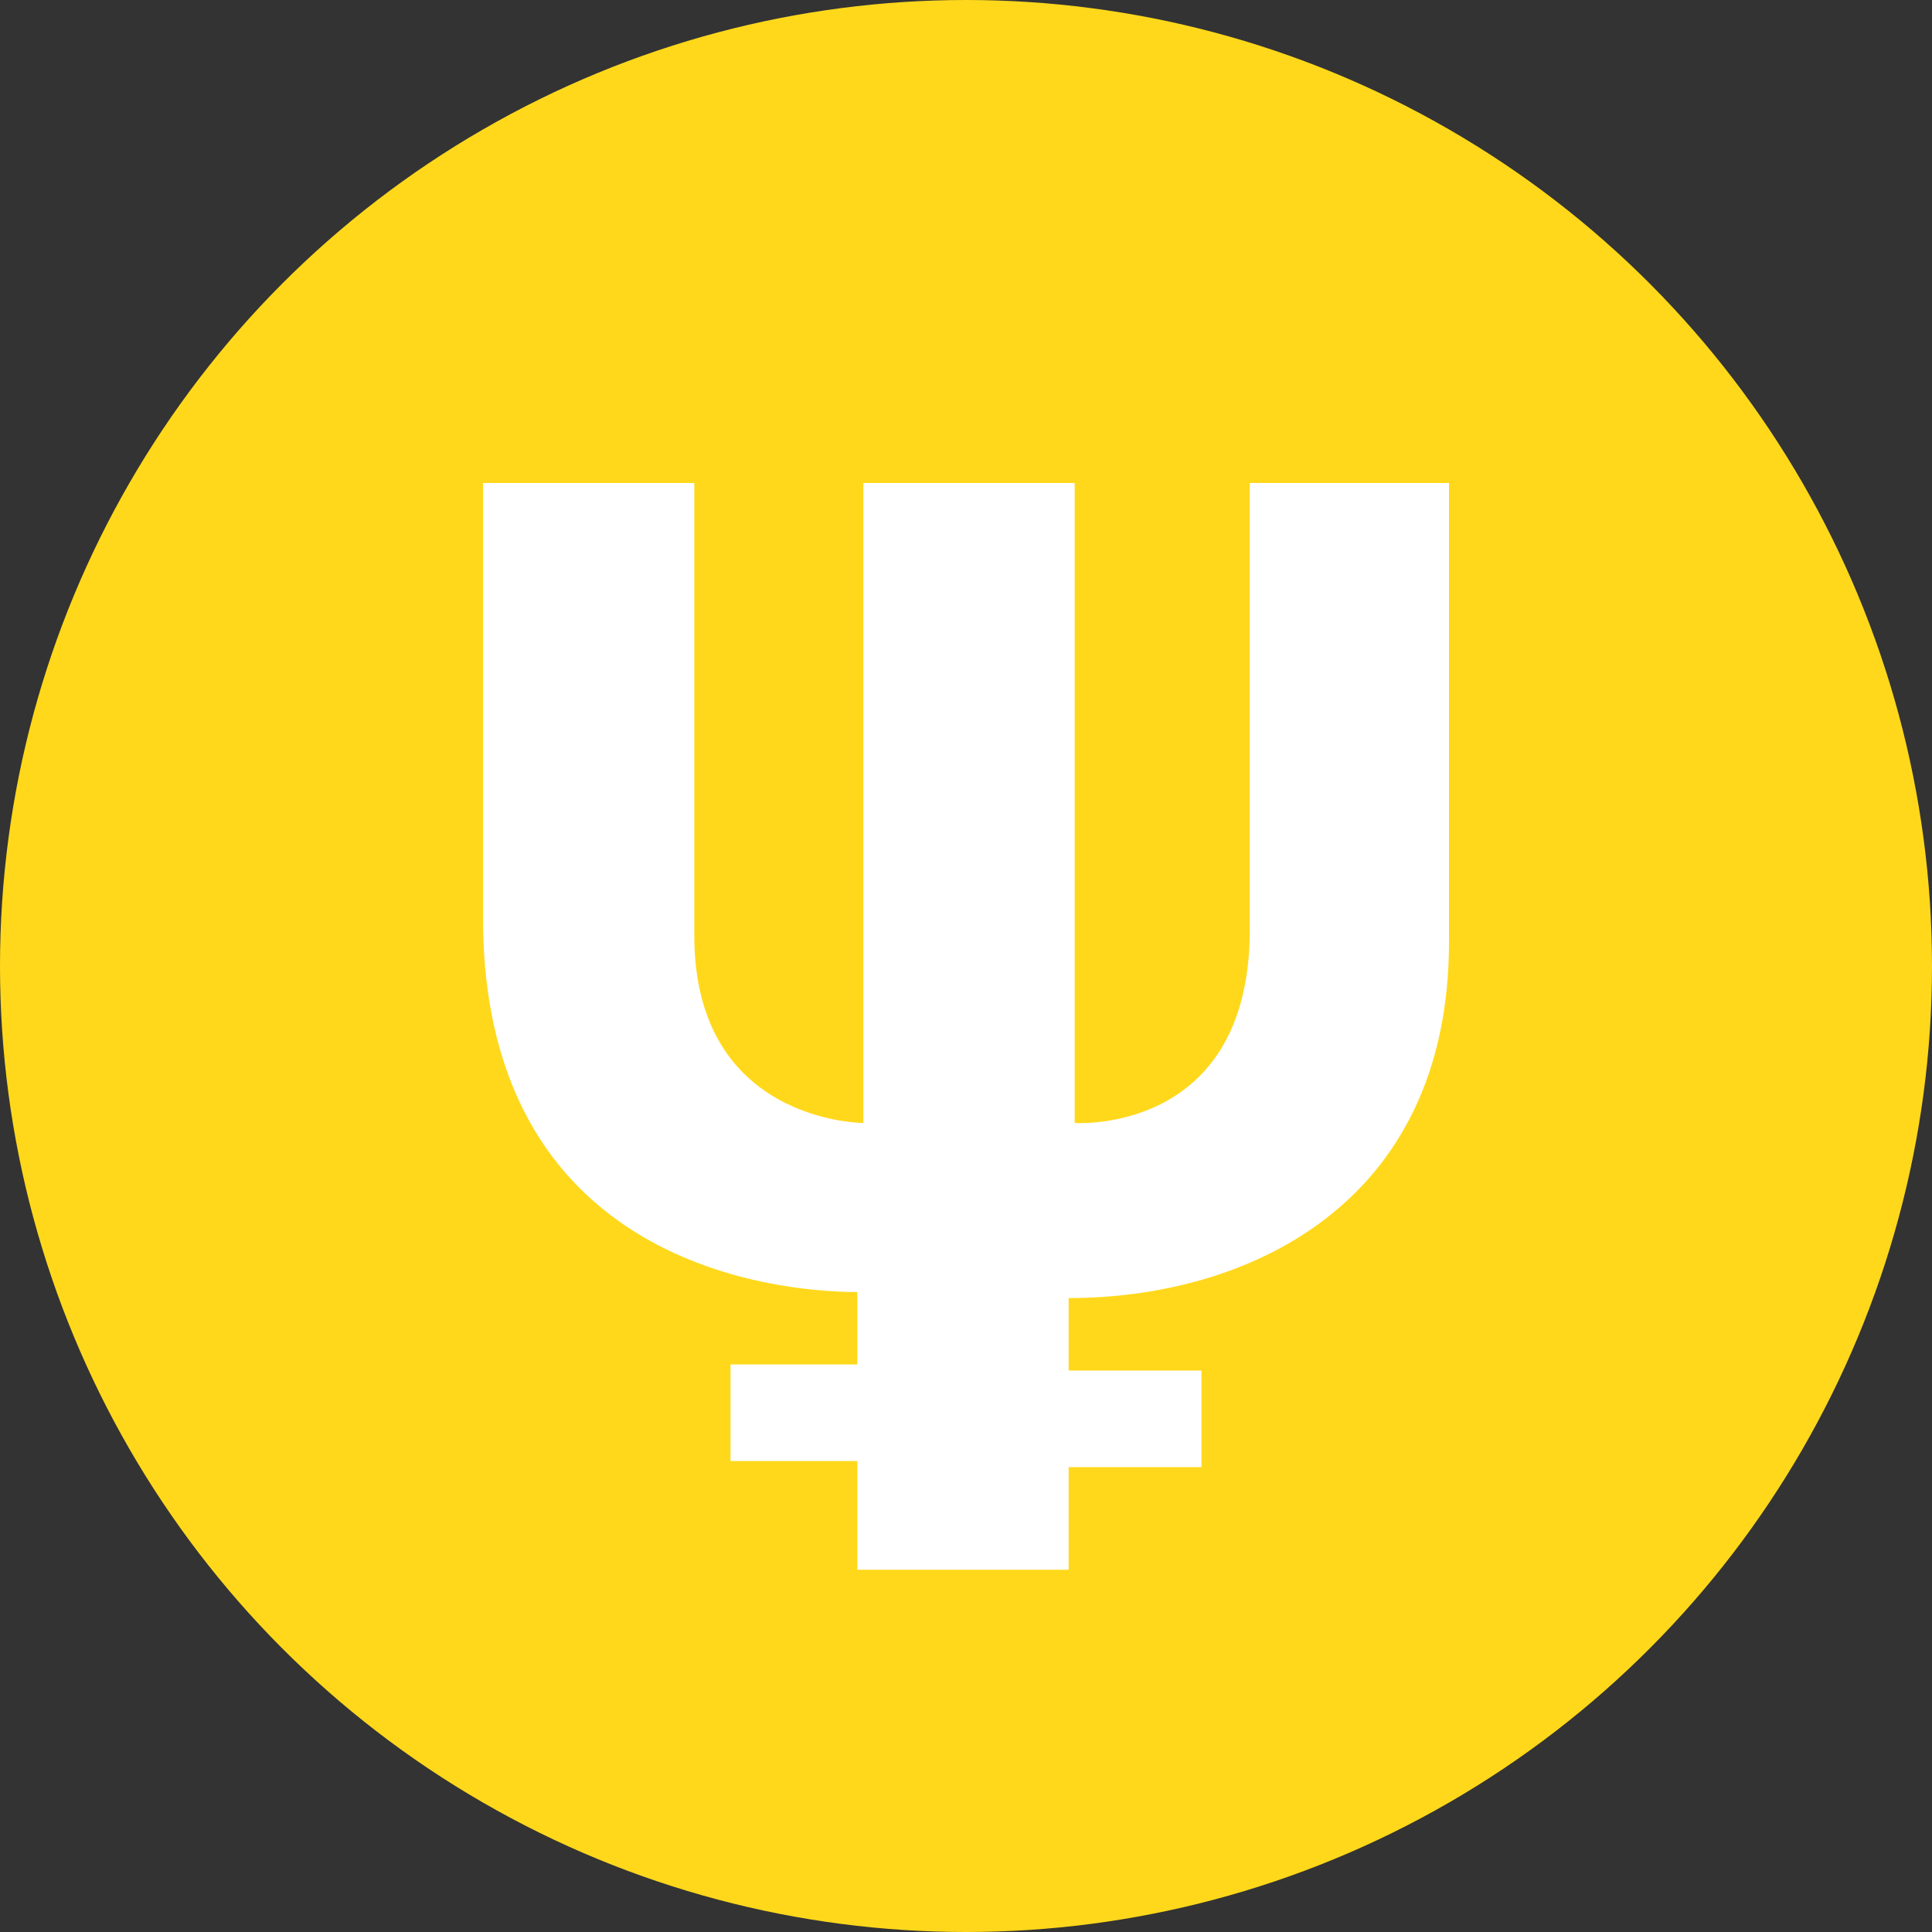 <svg enable-background="new 0 0 32 32" viewBox="0 0 32 32" xmlns="http://www.w3.org/2000/svg"><rect x="0" y="0" width="32" height="32" fill="#333333" stroke="none"/><circle clip-rule="evenodd" cx="16" cy="16" fill="#ffd81b" fill-rule="evenodd" r="16"/><path d="m24 15.6c0 4.4-3.4 5.9-6.3 5.9v1.2h2.2v1.6h-2.2v1.7h-3.5v-1.8h-2.1v-1.6h2.1v-1.2c-.9 0-6.2-.2-6.2-6.2v-7.2h3.5v7.5c0 3.1 2.8 3.1 2.8 3.1v-10.6h3.5v10.6s2.9.2 2.9-3.2v-7.4h3.3z" fill="#fff"/></svg>